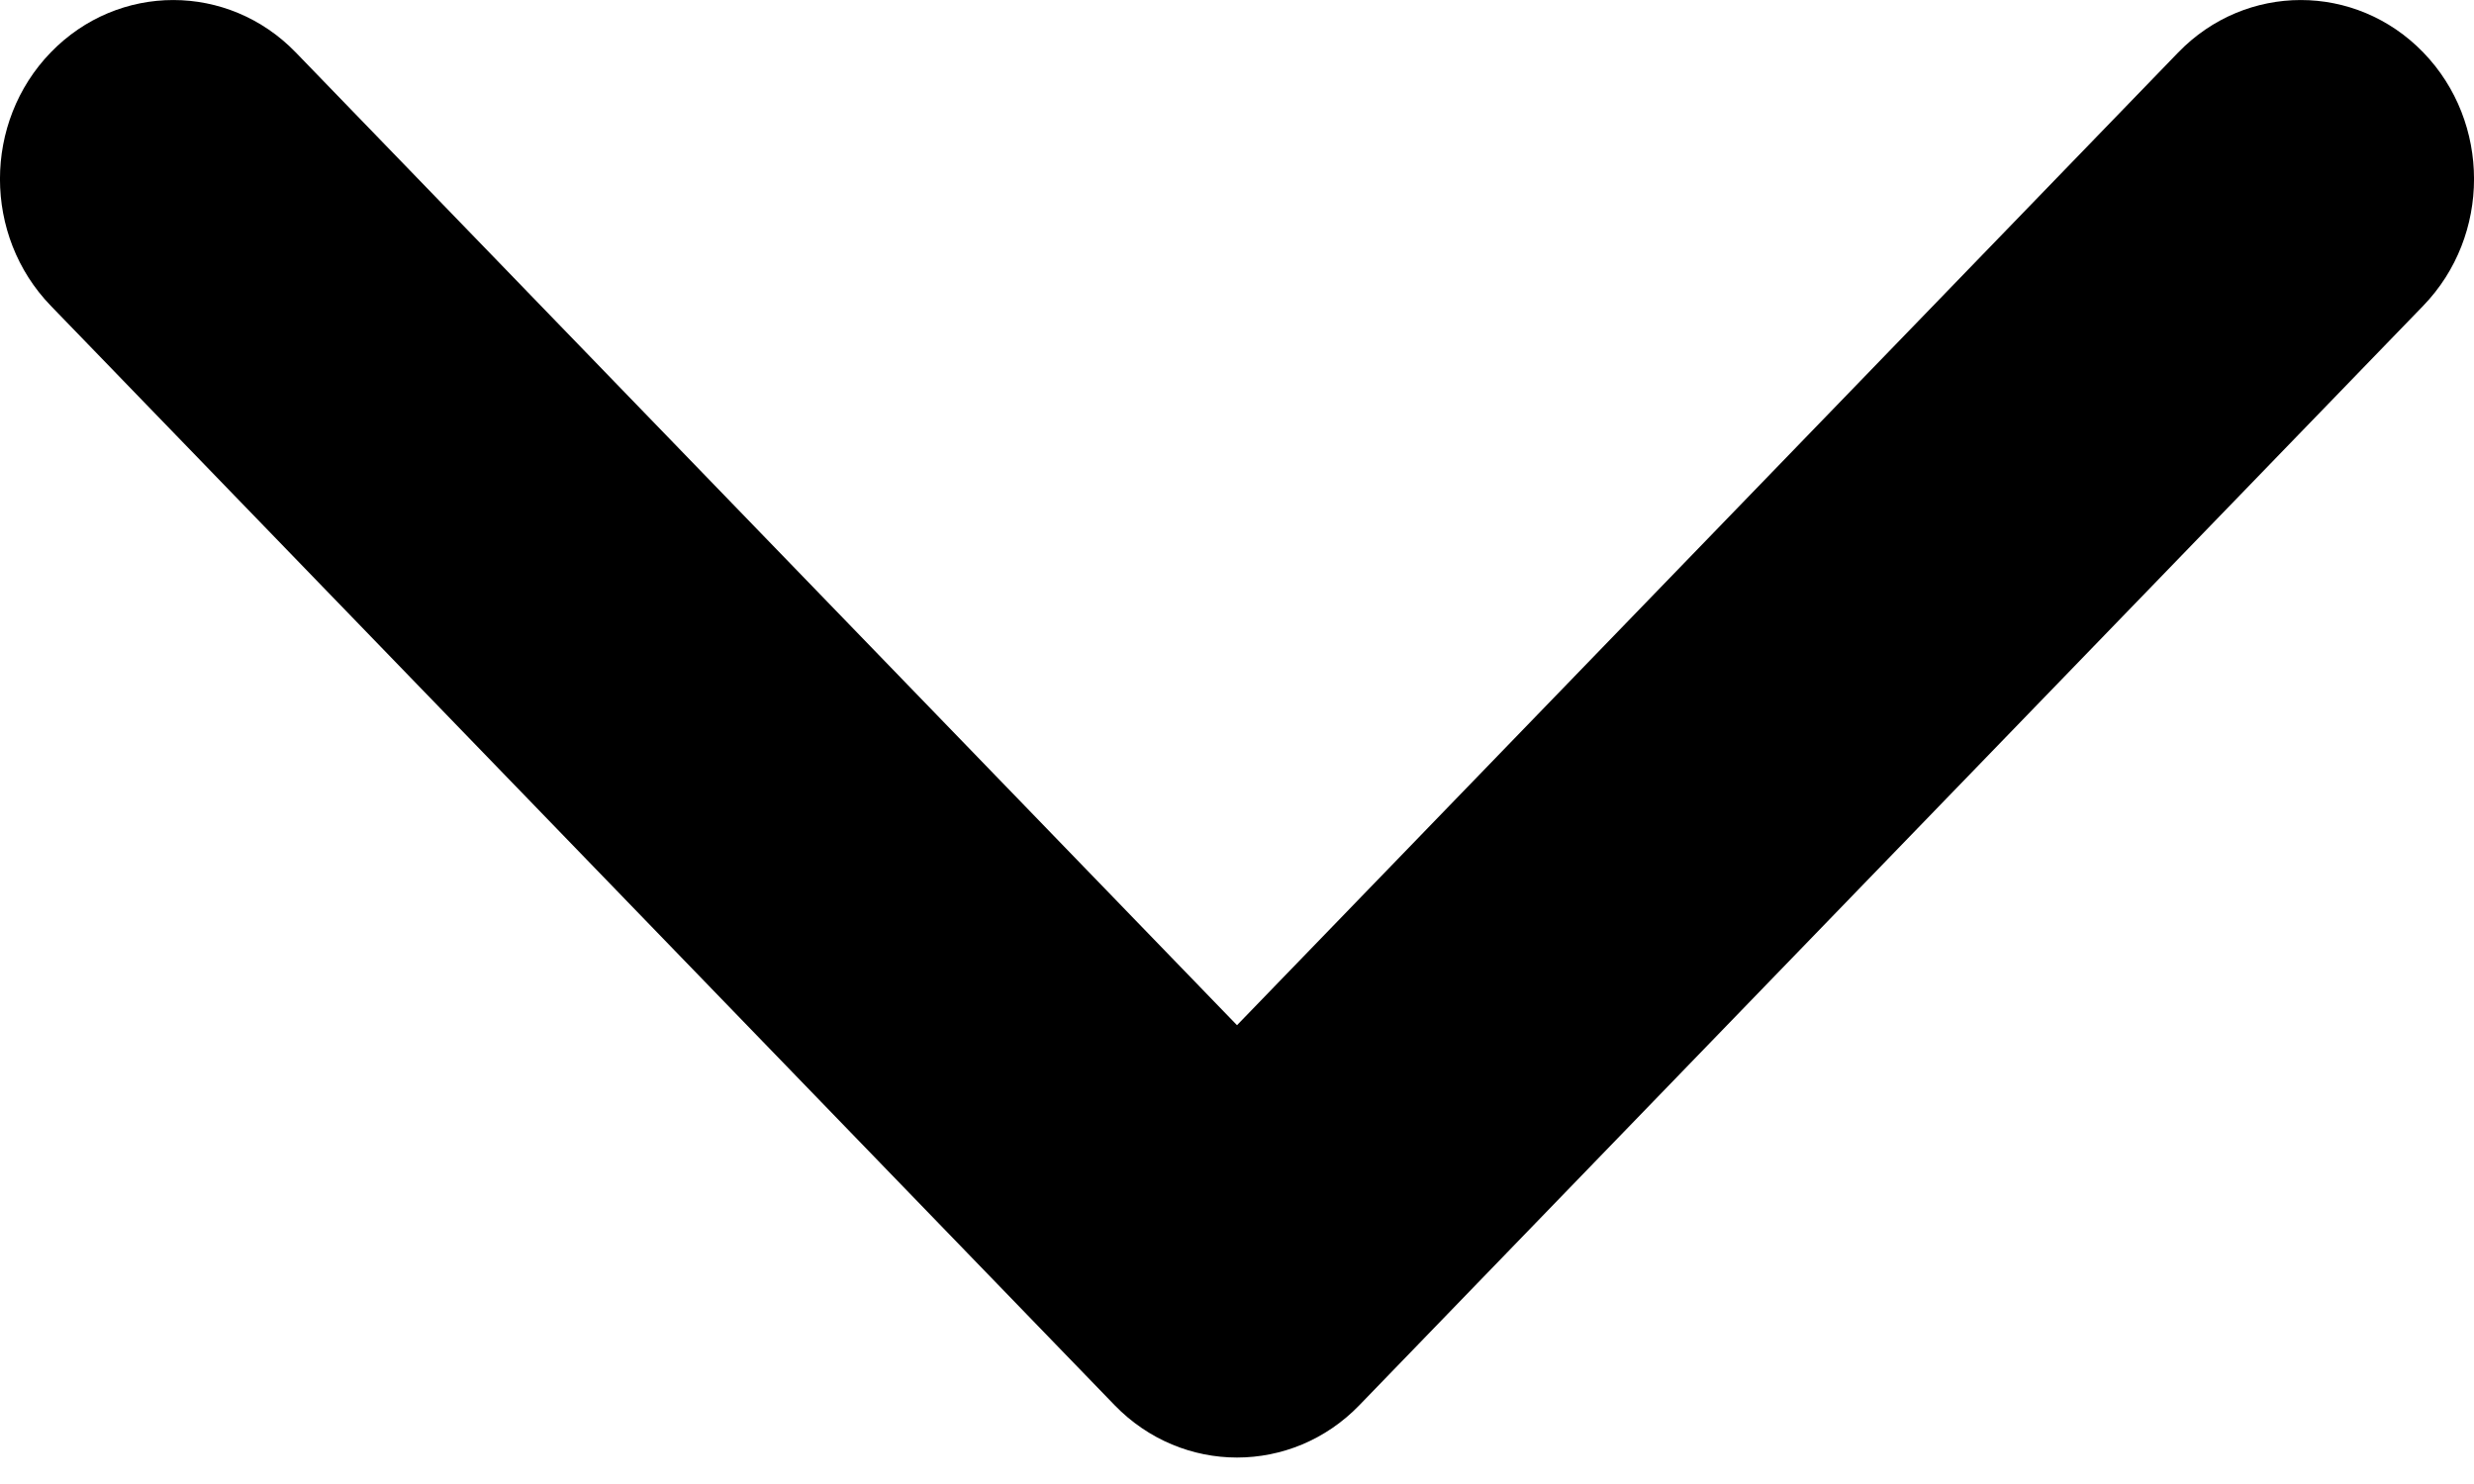 <svg width="20" height="12" viewBox="0 0 20 12" fill="none" xmlns="http://www.w3.org/2000/svg">
<path d="M9.01 11.362L0.41 2.472C-0.137 1.906 -0.137 0.989 0.41 0.424C0.957 -0.141 1.844 -0.141 2.391 0.424L10 8.29L17.609 0.424C18.156 -0.141 19.043 -0.141 19.59 0.424C20.137 0.989 20.137 1.906 19.59 2.472L10.99 11.362C10.717 11.645 10.358 11.786 10 11.786C9.642 11.786 9.283 11.644 9.01 11.362Z" fill="current"/>
</svg>
